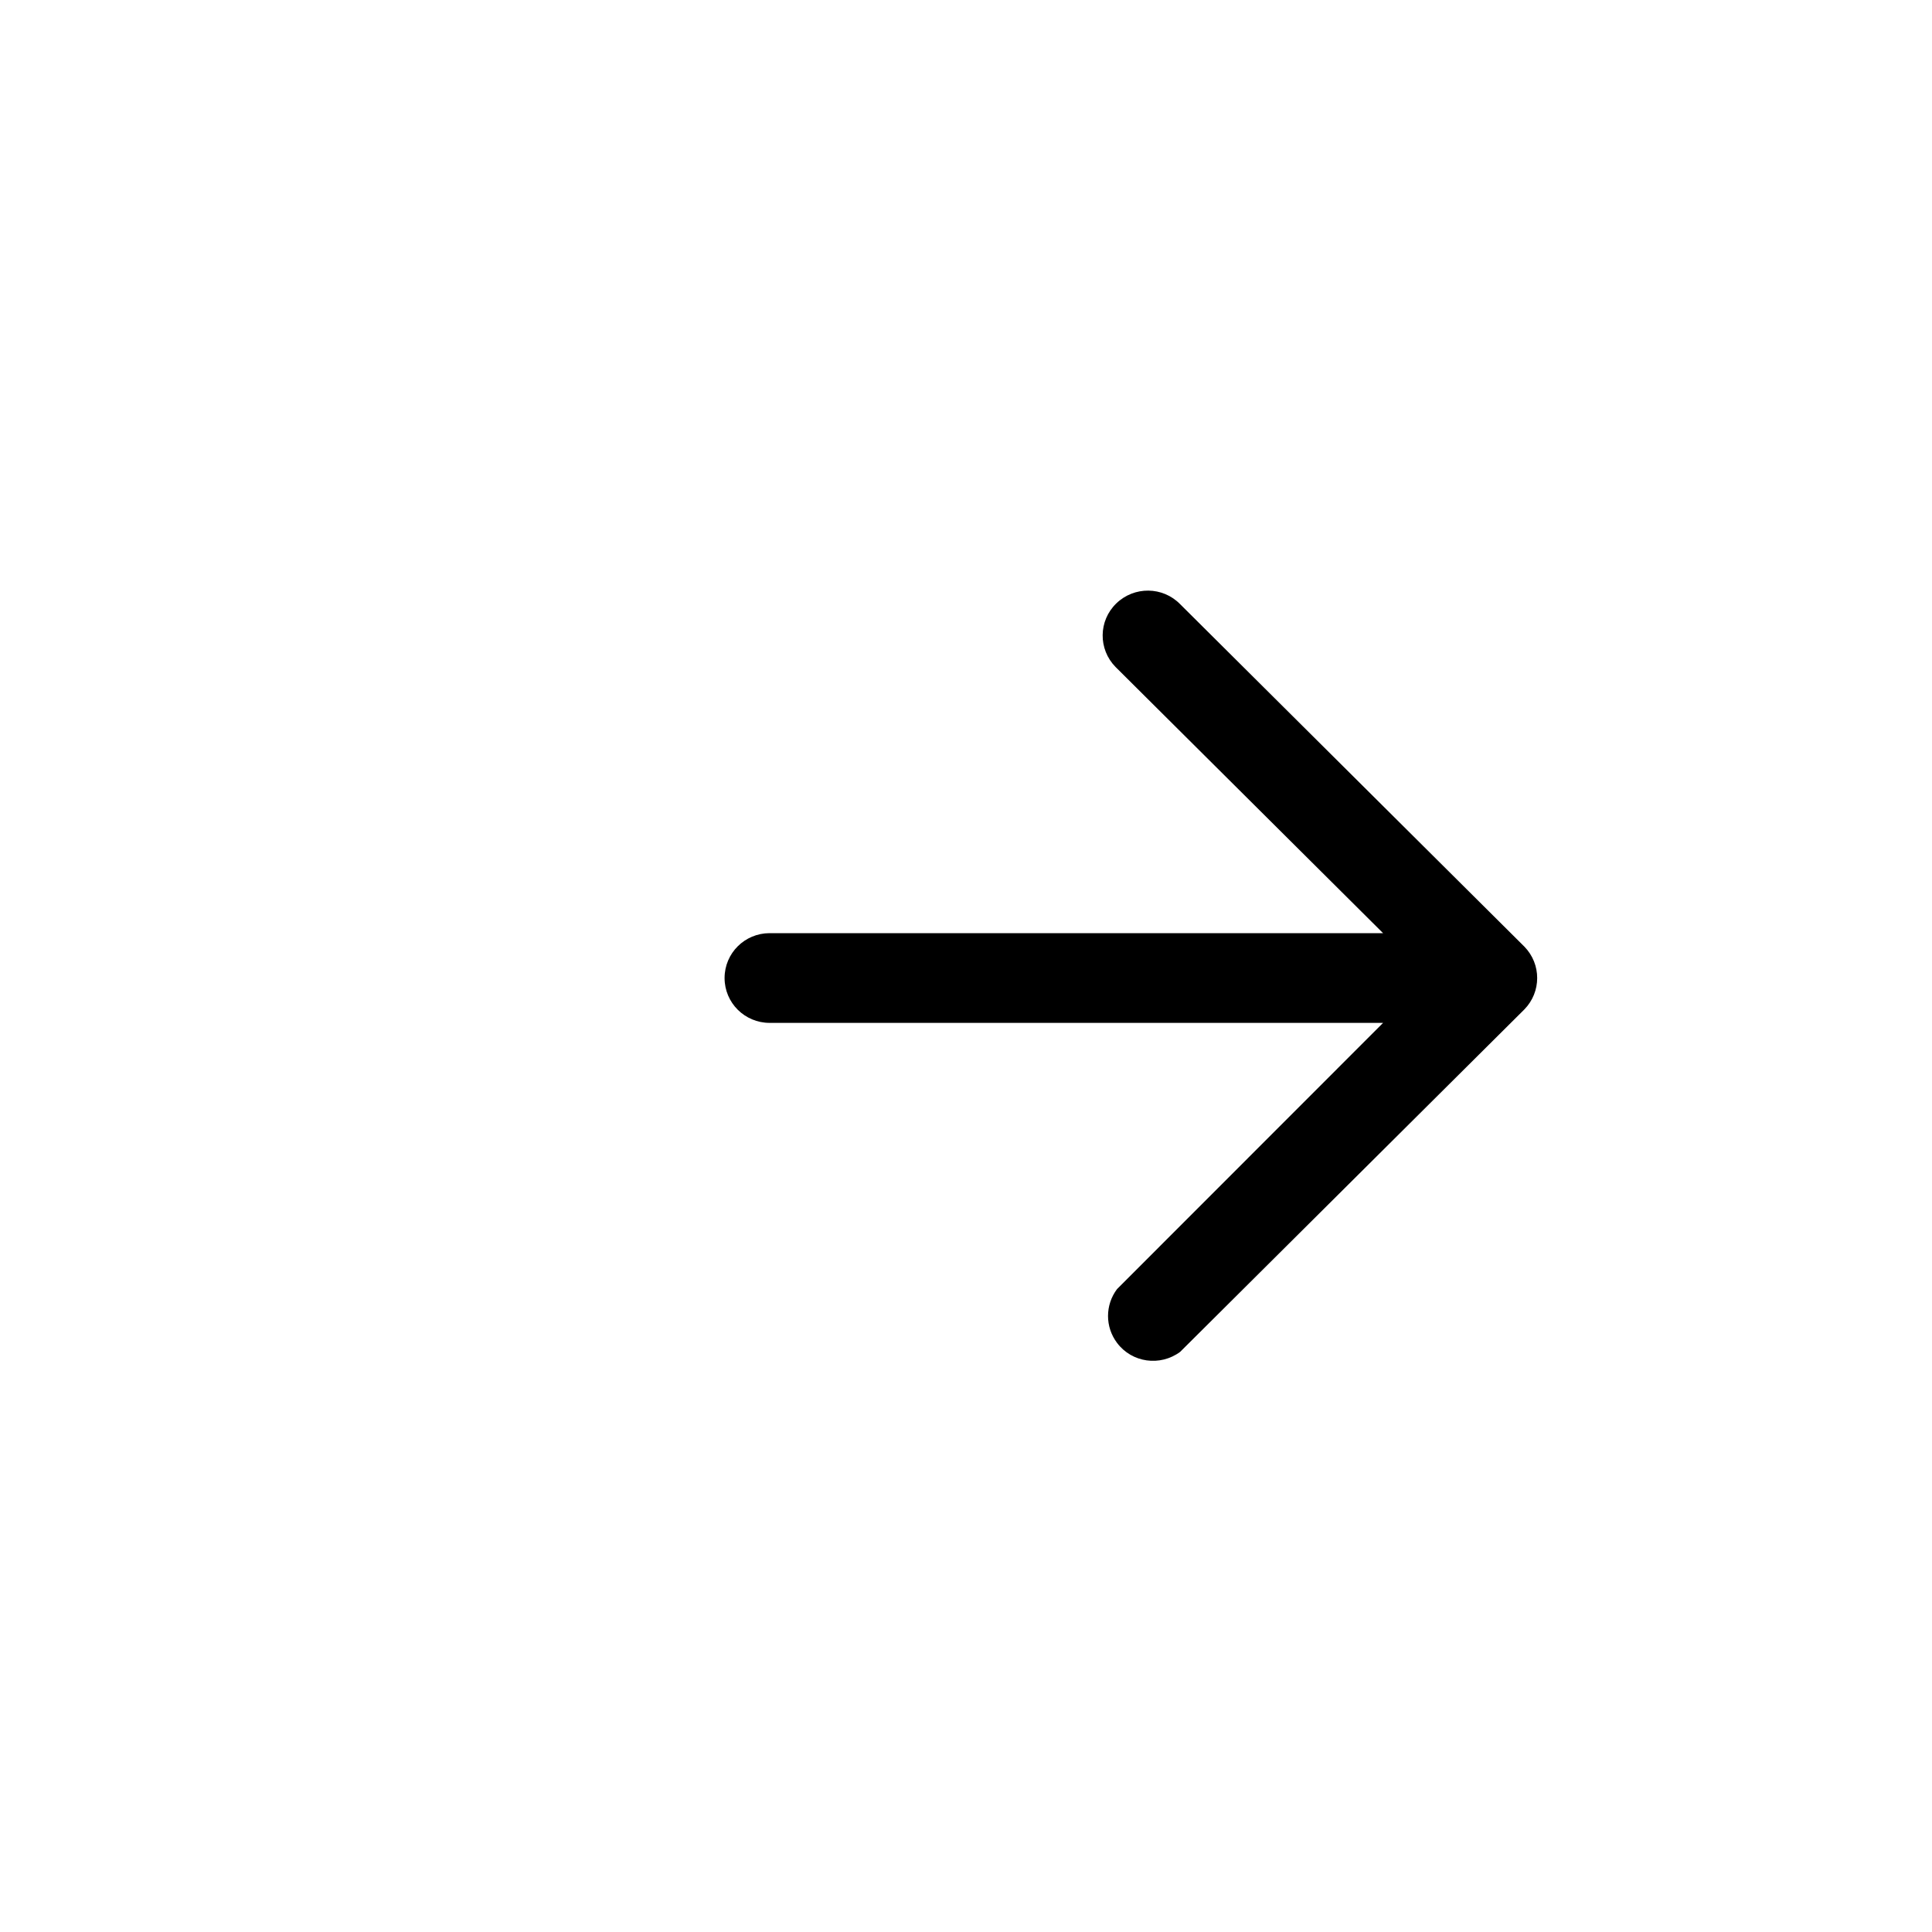 <svg width="50" height="50" viewBox="0 0 50 50" fill="none" xmlns="http://www.w3.org/2000/svg">
<path d="M19.919 24.15L35.794 24.15L28.87 17.261C28.419 16.801 28.426 16.066 28.889 15.617C29.352 15.168 30.091 15.175 30.542 15.636L39.45 24.498C39.893 24.951 39.893 25.671 39.45 26.124L30.542 34.986C30.025 35.369 29.294 35.268 28.909 34.754C28.598 34.34 28.598 33.775 28.909 33.361L35.794 26.472H19.919C19.273 26.472 18.752 25.953 18.752 25.311C18.752 24.669 19.273 24.15 19.919 24.15Z" fill="black"/>
</svg>
